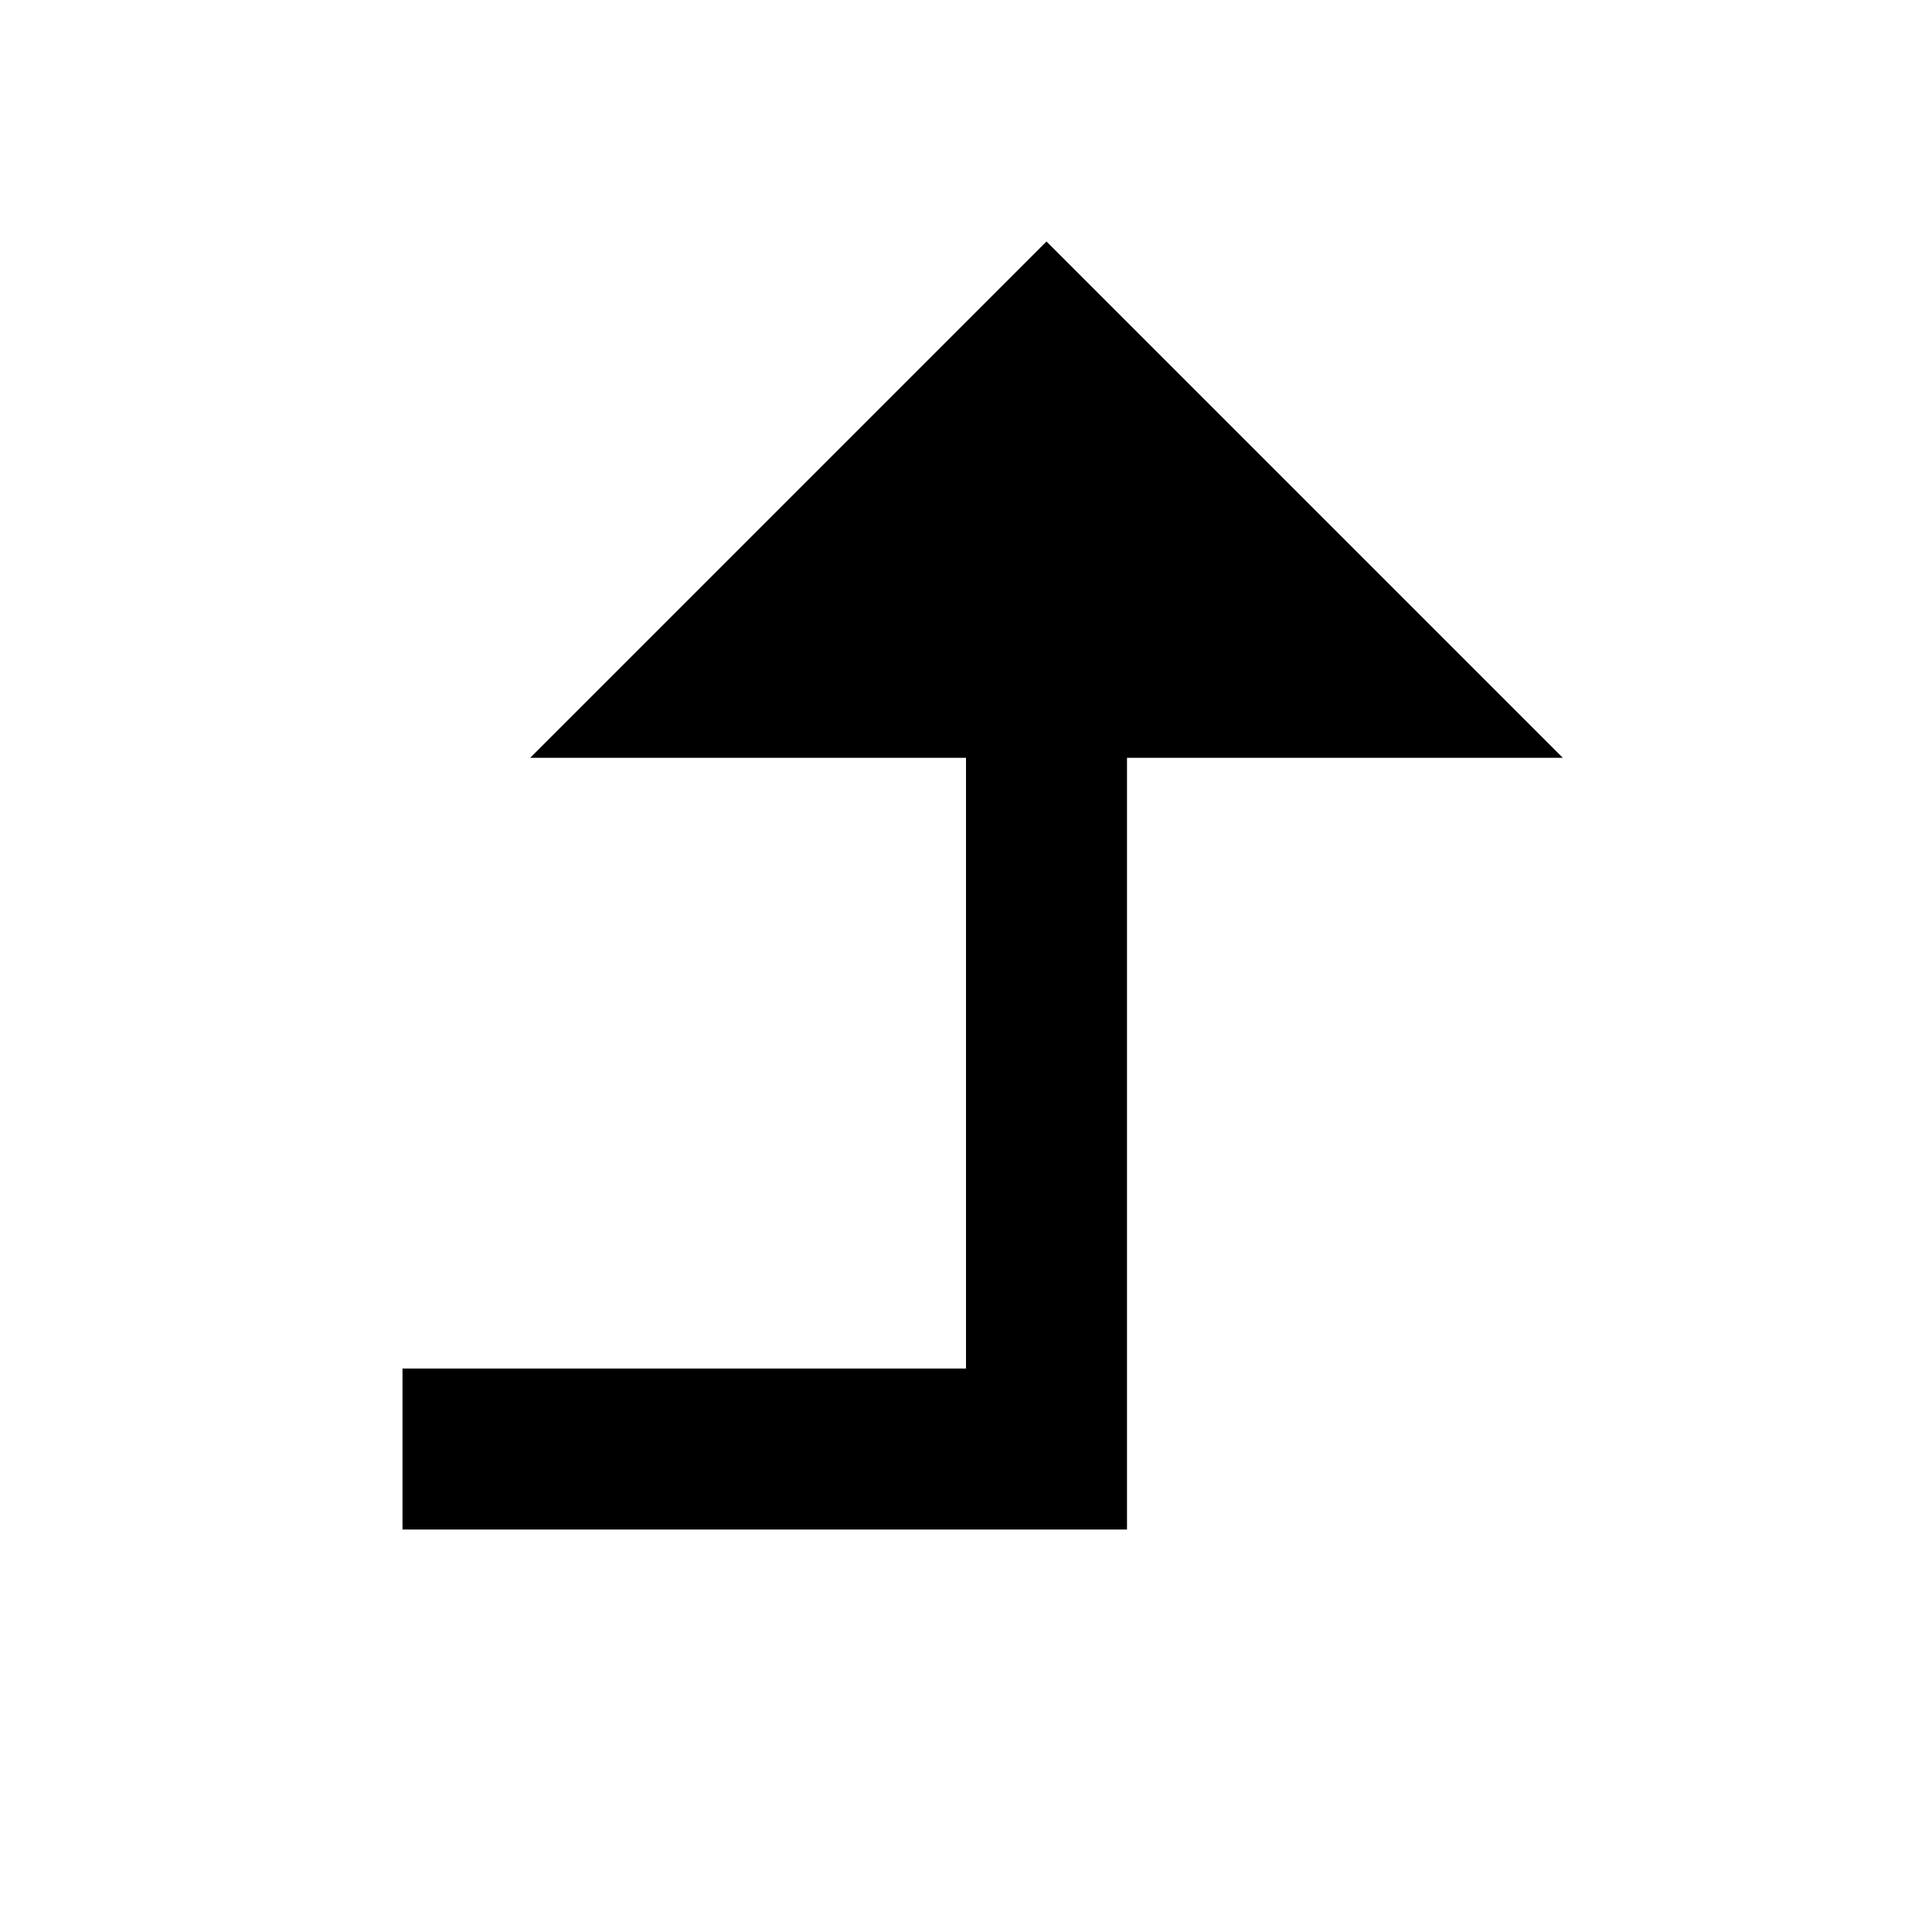 <svg xmlns="http://www.w3.org/2000/svg" xmlns:xlink="http://www.w3.org/1999/xlink" width="24" height="24" viewBox="0 0 24 24"><path fill="currentColor" d="M14 19H5v-2h7V9.414H6.586L13 3l6.414 6.414H14z"/></svg>